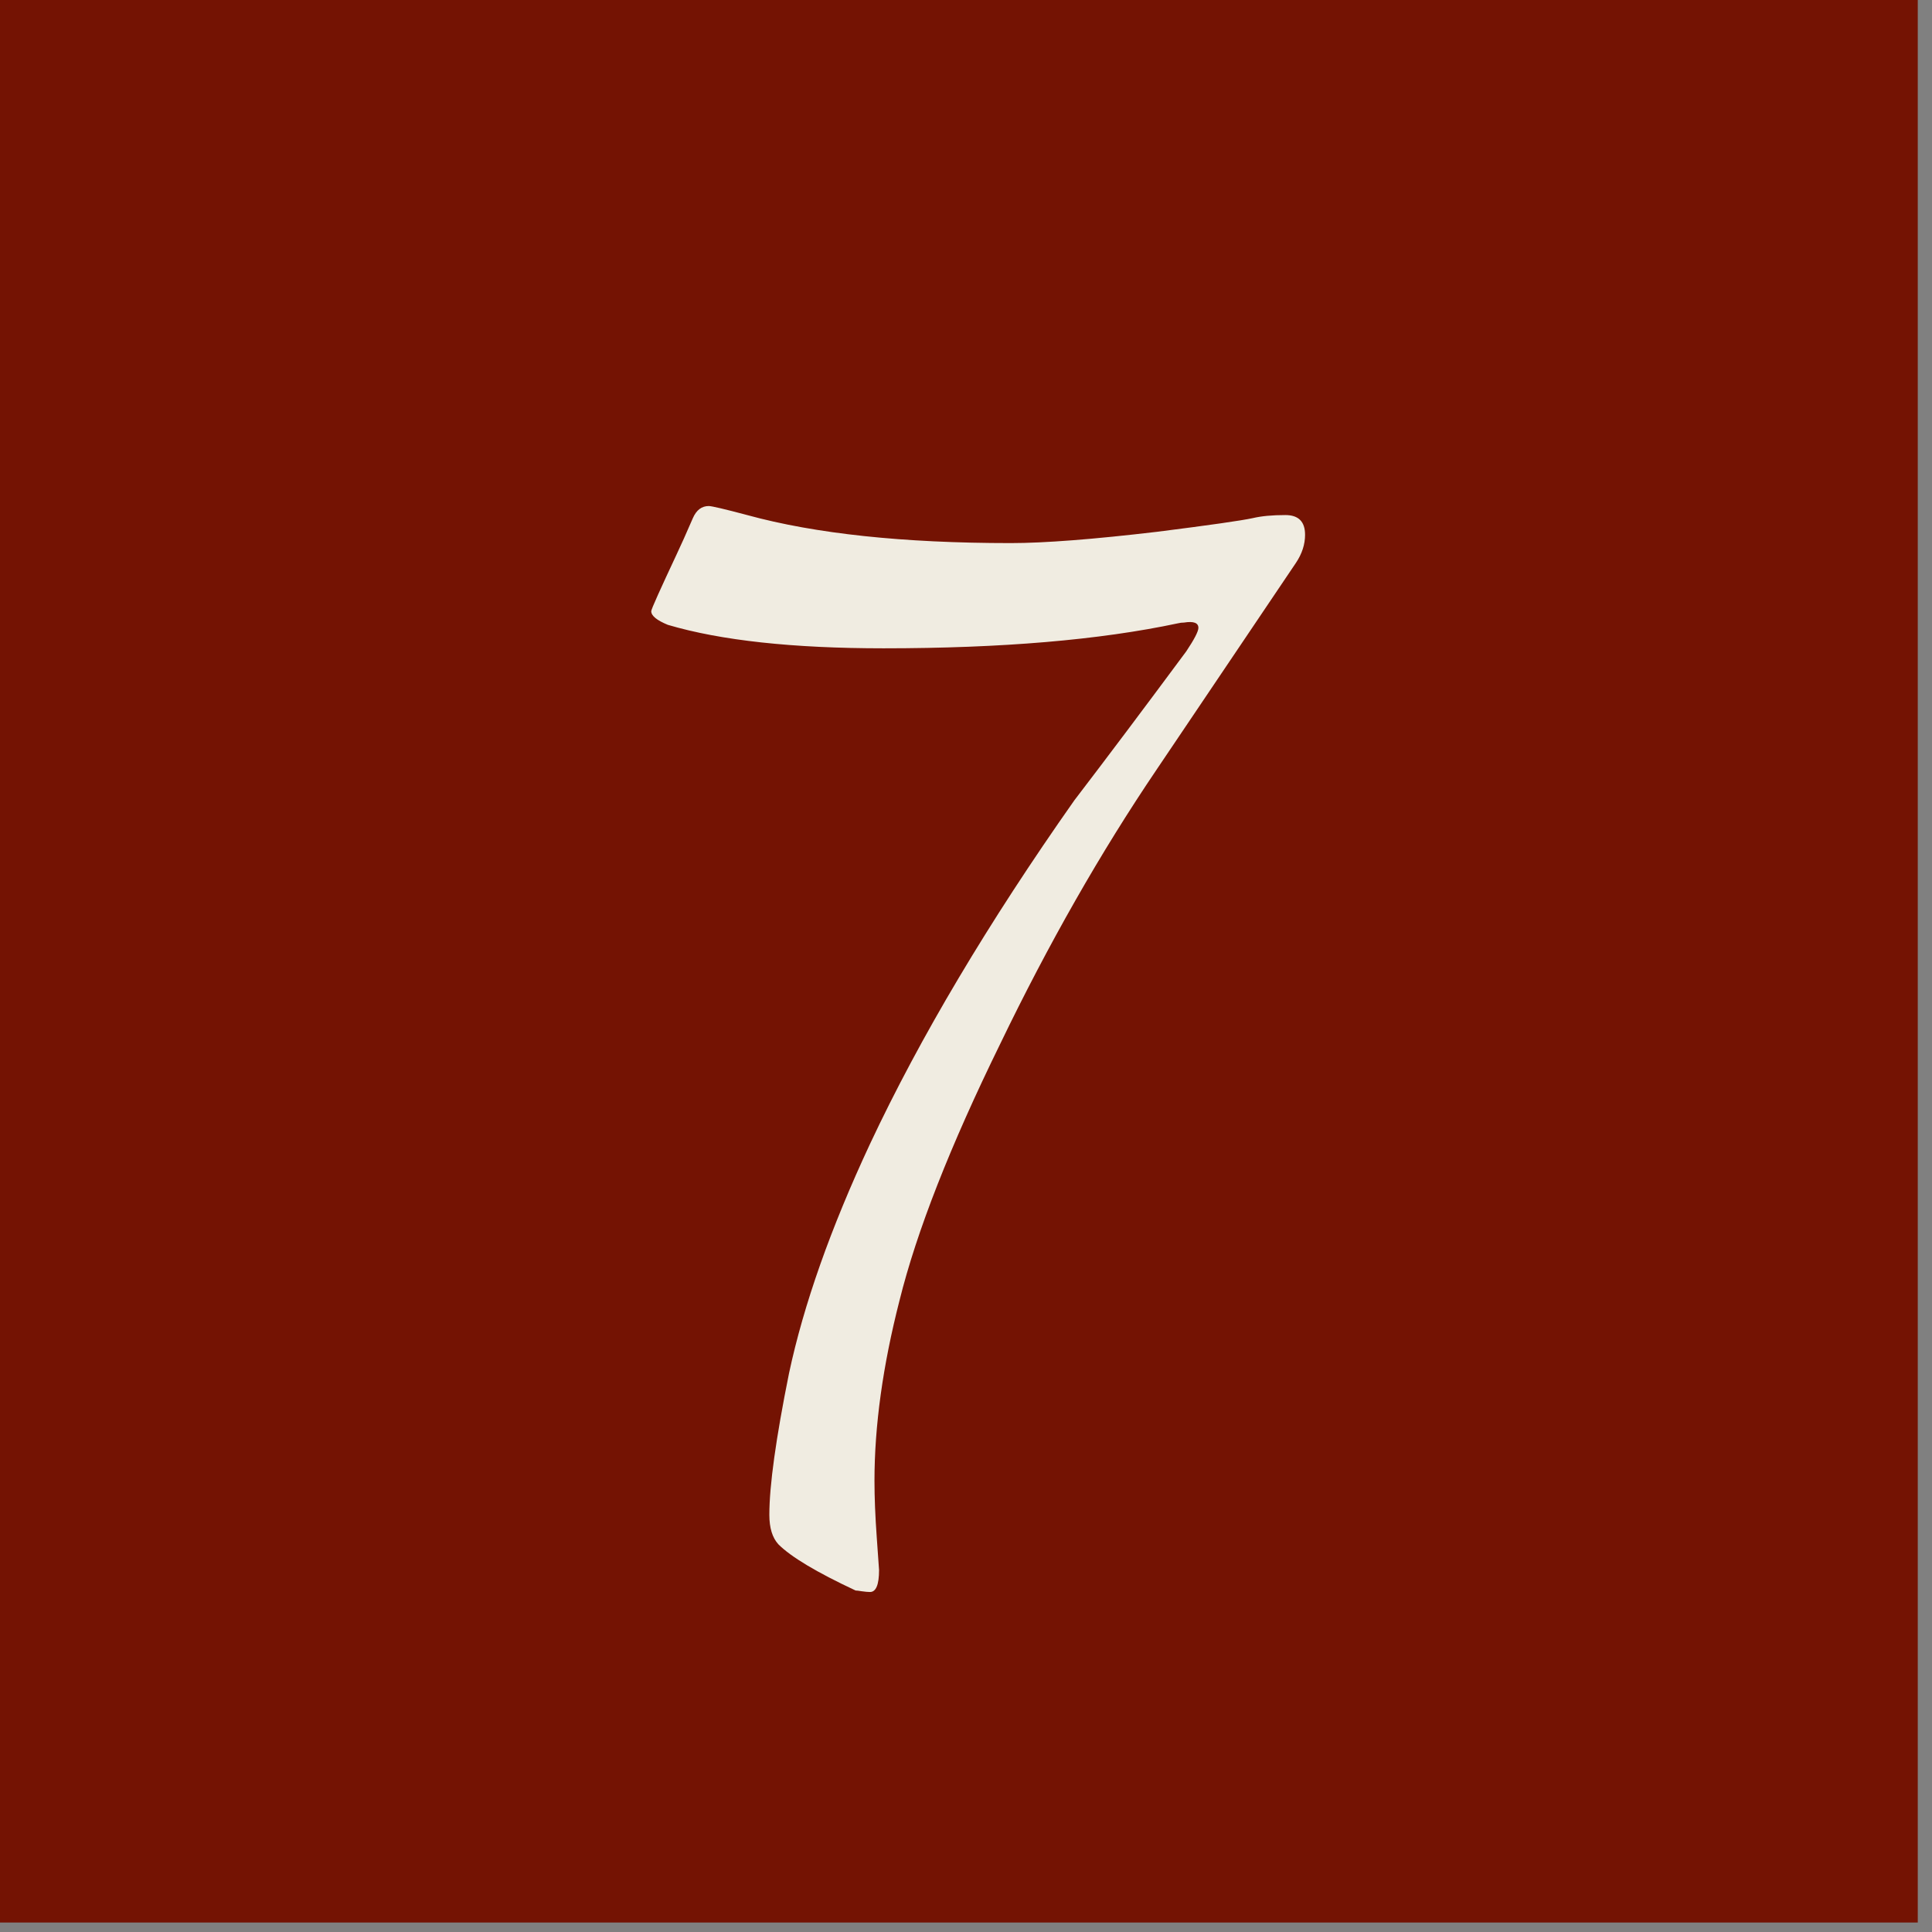 <?xml version="1.0" encoding="UTF-8" standalone="no"?>
<!-- Created with Inkscape (http://www.inkscape.org/) -->

<svg
   width="38"
   height="38"
   viewBox="0 0 10.054 10.054"
   version="1.1"
   id="svg1"
   sodipodi:docname="door7.svg"
   inkscape:version="1.4.2 (f4327f4, 2025-05-13)"
   xmlns:inkscape="http://www.inkscape.org/namespaces/inkscape"
   xmlns:sodipodi="http://sodipodi.sourceforge.net/DTD/sodipodi-0.dtd"
   xmlns="http://www.w3.org/2000/svg"
   xmlns:svg="http://www.w3.org/2000/svg">
  <rect x="0" y="0" width="10.054" height="10.054" fill="#808080" stroke="none"/>
  <sodipodi:namedview
     id="namedview1"
     pagecolor="#ffffff"
     bordercolor="#000000"
     borderopacity="0.25"
     inkscape:showpageshadow="2"
     inkscape:pageopacity="0.0"
     inkscape:pagecheckerboard="0"
     inkscape:deskcolor="#d1d1d1"
     inkscape:zoom="21.394737"
     inkscape:cx="19.02337"
     inkscape:cy="18.97663"
     inkscape:window-width="1043"
     inkscape:window-height="1081"
     inkscape:window-x="855"
     inkscape:window-y="0"
     inkscape:window-maximized="0"
     inkscape:current-layer="svg1" />
  <defs
     id="defs1" />
  <g
     id="g18"
     inkscape:label="7"
     transform="matrix(0.229,0,0,0.229,-24.658,-12.858)">
    <rect
       style="display:inline;fill:#741303;fill-opacity:1;stroke:#741303;stroke-width:2.527;stroke-linecap:round;stroke-linejoin:miter;stroke-dasharray:none;stroke-opacity:1"
       id="rect37"
       width="41.284"
       height="41.284"
       x="108.71"
       y="57.29"
       inkscape:export-filename="door1.svg"
       inkscape:export-xdpi="96"
       inkscape:export-ydpi="96" />
    <path
       style="font-size:35.22px;font-family:'Californian FB';-inkscape-font-specification:'Californian FB, Normal';text-align:center;letter-spacing:-0.012px;word-spacing:-0.108px;text-anchor:middle;fill:#f0ece1;stroke-width:1.67;stroke-linecap:round"
       d="m 137.334,68.301 q 0,0.327 -0.206,0.636 -0.671,0.997 -3.164,4.695 -1.909,2.82 -3.56,6.243 -1.703,3.474 -2.287,5.83 -0.568,2.218 -0.568,4.093 0,0.568 0.052,1.29 0.052,0.739 0.052,0.739 0,0.499 -0.206,0.499 -0.069,0 -0.189,-0.017 -0.103,-0.017 -0.138,-0.017 -1.324,-0.619 -1.754,-1.049 -0.206,-0.224 -0.206,-0.671 0,-0.997 0.447,-3.216 0.499,-2.339 1.84,-5.211 1.703,-3.629 4.643,-7.808 1.118,-1.462 2.545,-3.388 0.275,-0.413 0.275,-0.533 0,-0.172 -0.327,-0.12 -0.069,0 -0.138,0.017 -2.666,0.568 -6.69,0.568 -3.096,0 -4.901,-0.533 -0.378,-0.155 -0.378,-0.31 0,-0.034 0.155,-0.378 0.155,-0.344 0.413,-0.894 0.155,-0.327 0.378,-0.843 0.12,-0.275 0.361,-0.275 0.103,0 0.877,0.206 2.322,0.636 5.985,0.636 1.152,0 3.336,-0.258 1.771,-0.224 2.167,-0.31 0.292,-0.069 0.739,-0.069 0.447,0 0.447,0.447 z"
       id="text58"
       aria-label="7" />
  </g>
</svg>
